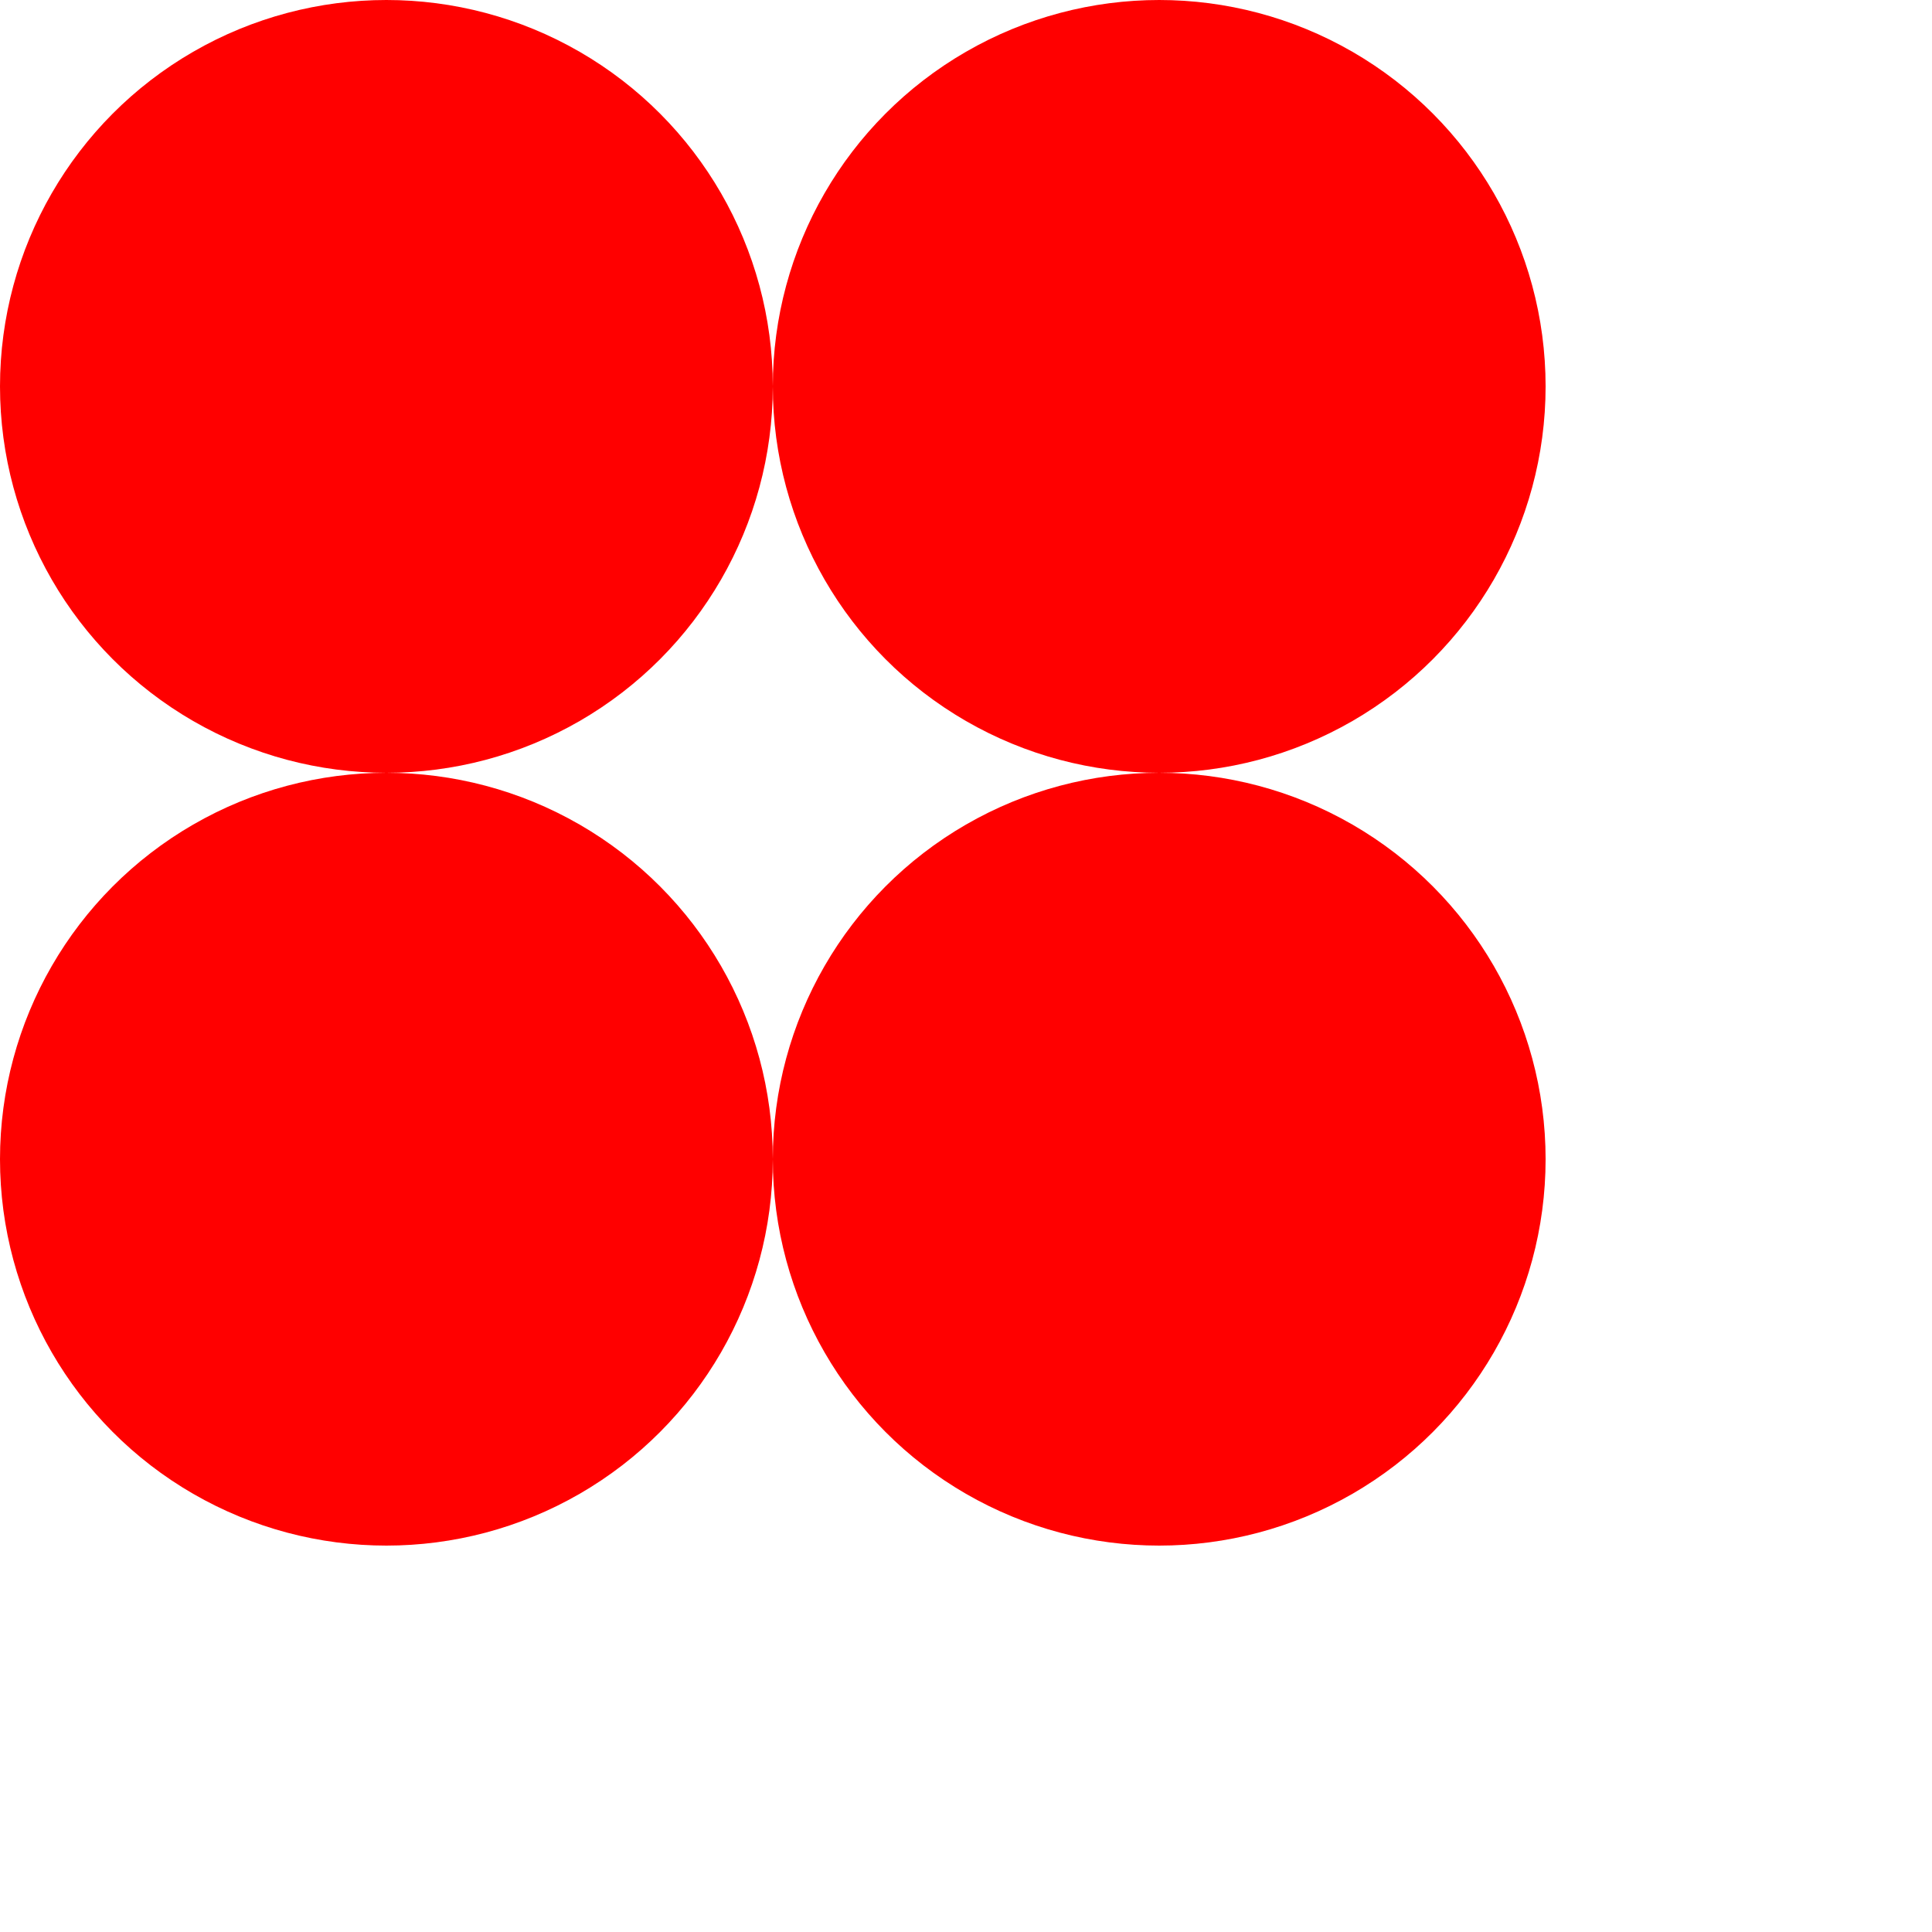 <?xml version='1.0' encoding='utf-8'?>
<svg xmlns="http://www.w3.org/2000/svg" height="500.0" version="1.1" viewBox="0 0 500.0 500.0" width="500.0">
<g transform="translate(0,0)"><svg height="200" version="1.1" viewBox="0 0 200 200" width="200">
  <circle cx="100" cy="100" fill="red" r="100" />
</svg></g><g transform="translate(200.0,0)"><svg height="200" version="1.1" viewBox="0 0 200 200" width="200">
  <circle cx="100" cy="100" fill="red" r="100" />
</svg></g><g transform="translate(0,200.0)"><svg height="200" version="1.1" viewBox="0 0 200 200" width="200">
  <circle cx="100" cy="100" fill="red" r="100" />
</svg></g><g transform="translate(200.0,200.0)"><svg height="200" version="1.1" viewBox="0 0 200 200" width="200">
  <circle cx="100" cy="100" fill="red" r="100" />
</svg></g></svg>
